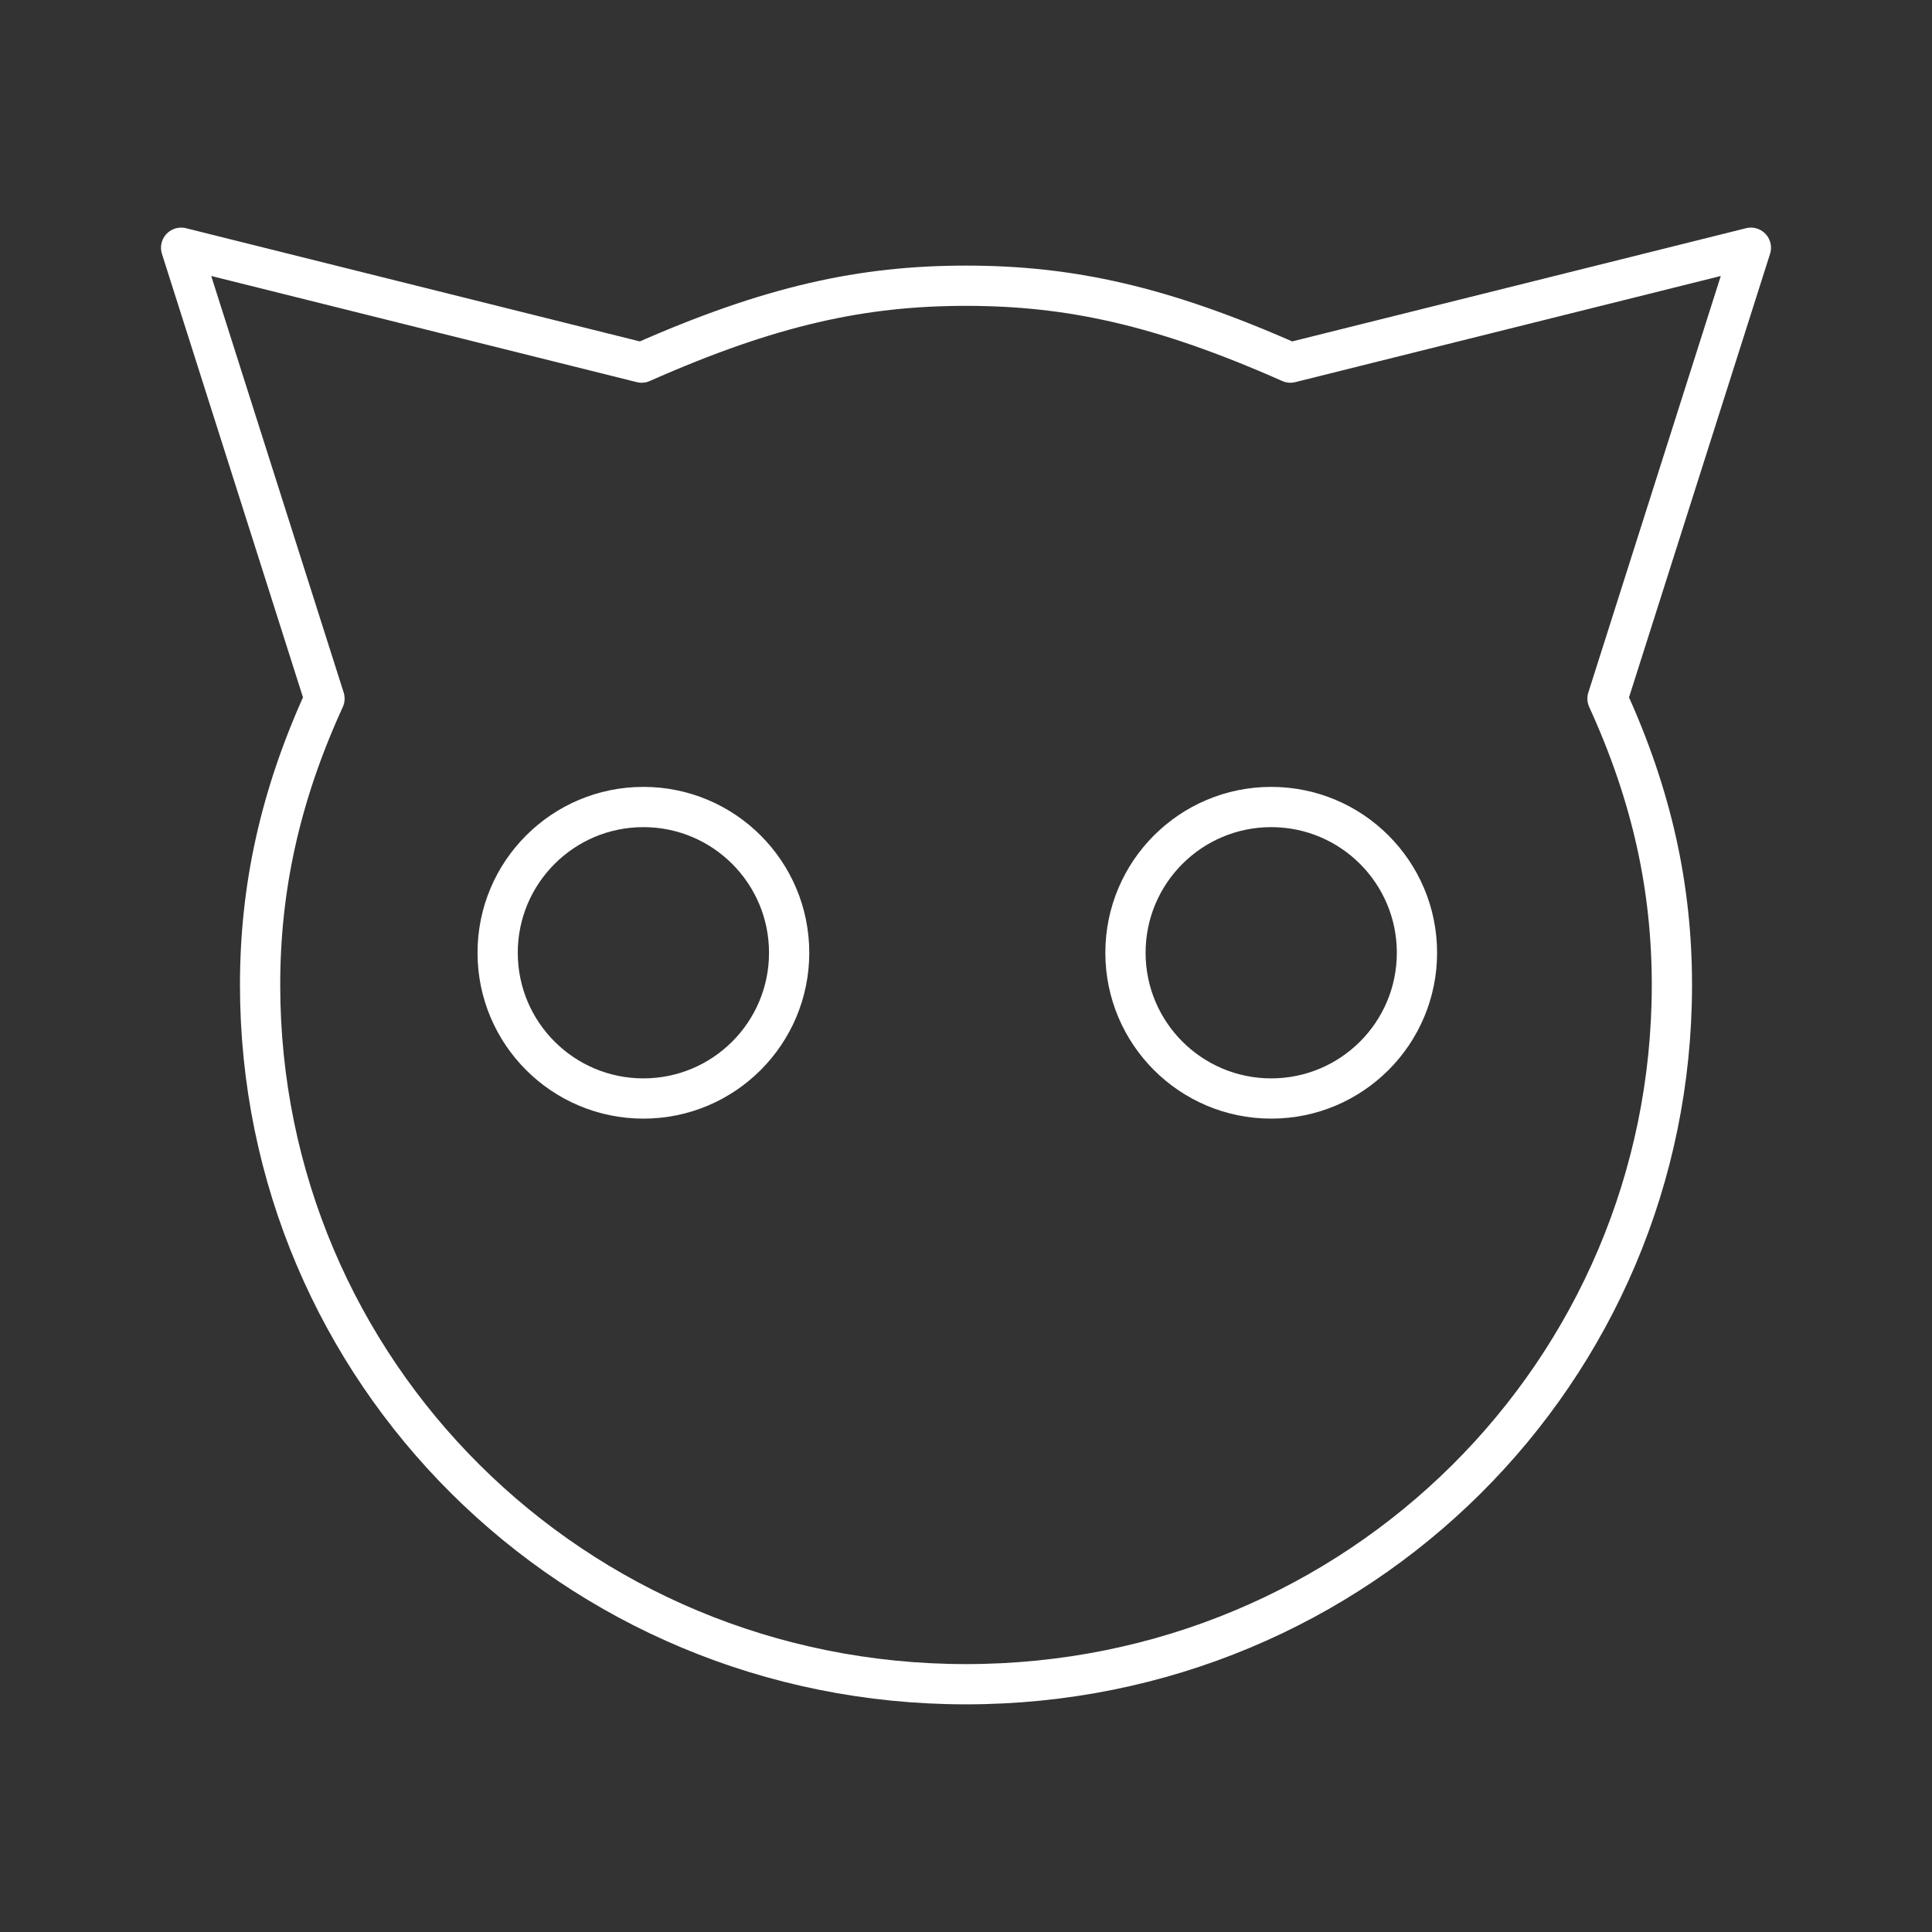 <?xml version="1.0" encoding="UTF-8"?><svg id="a" xmlns="http://www.w3.org/2000/svg" viewBox="0 0 48 48"><rect x="0" y="0" width="48" height="48" fill="#333333" stroke="none"/><defs><style>.b{fill:none;stroke:#fff;stroke-linecap:round;stroke-linejoin:round;}</style></defs><path class="b" d="m6.462,24.472c0-2.398.489-4.686,1.6-7.115l-3.562-11.202,11.441,2.854c3.207-1.421,5.494-1.91,8.059-1.91s4.853.489,8.059,1.91l11.441-2.854-3.562,11.202c1.111,2.429,1.6,4.716,1.6,7.115,0,9.594-7.778,17.372-17.538,17.372S6.462,34.066,6.462,24.472Z"/><circle class="b" cx="31.583" cy="23.671" r="3.621"/><circle class="b" cx="15.985" cy="23.671" r="3.621"/></svg>